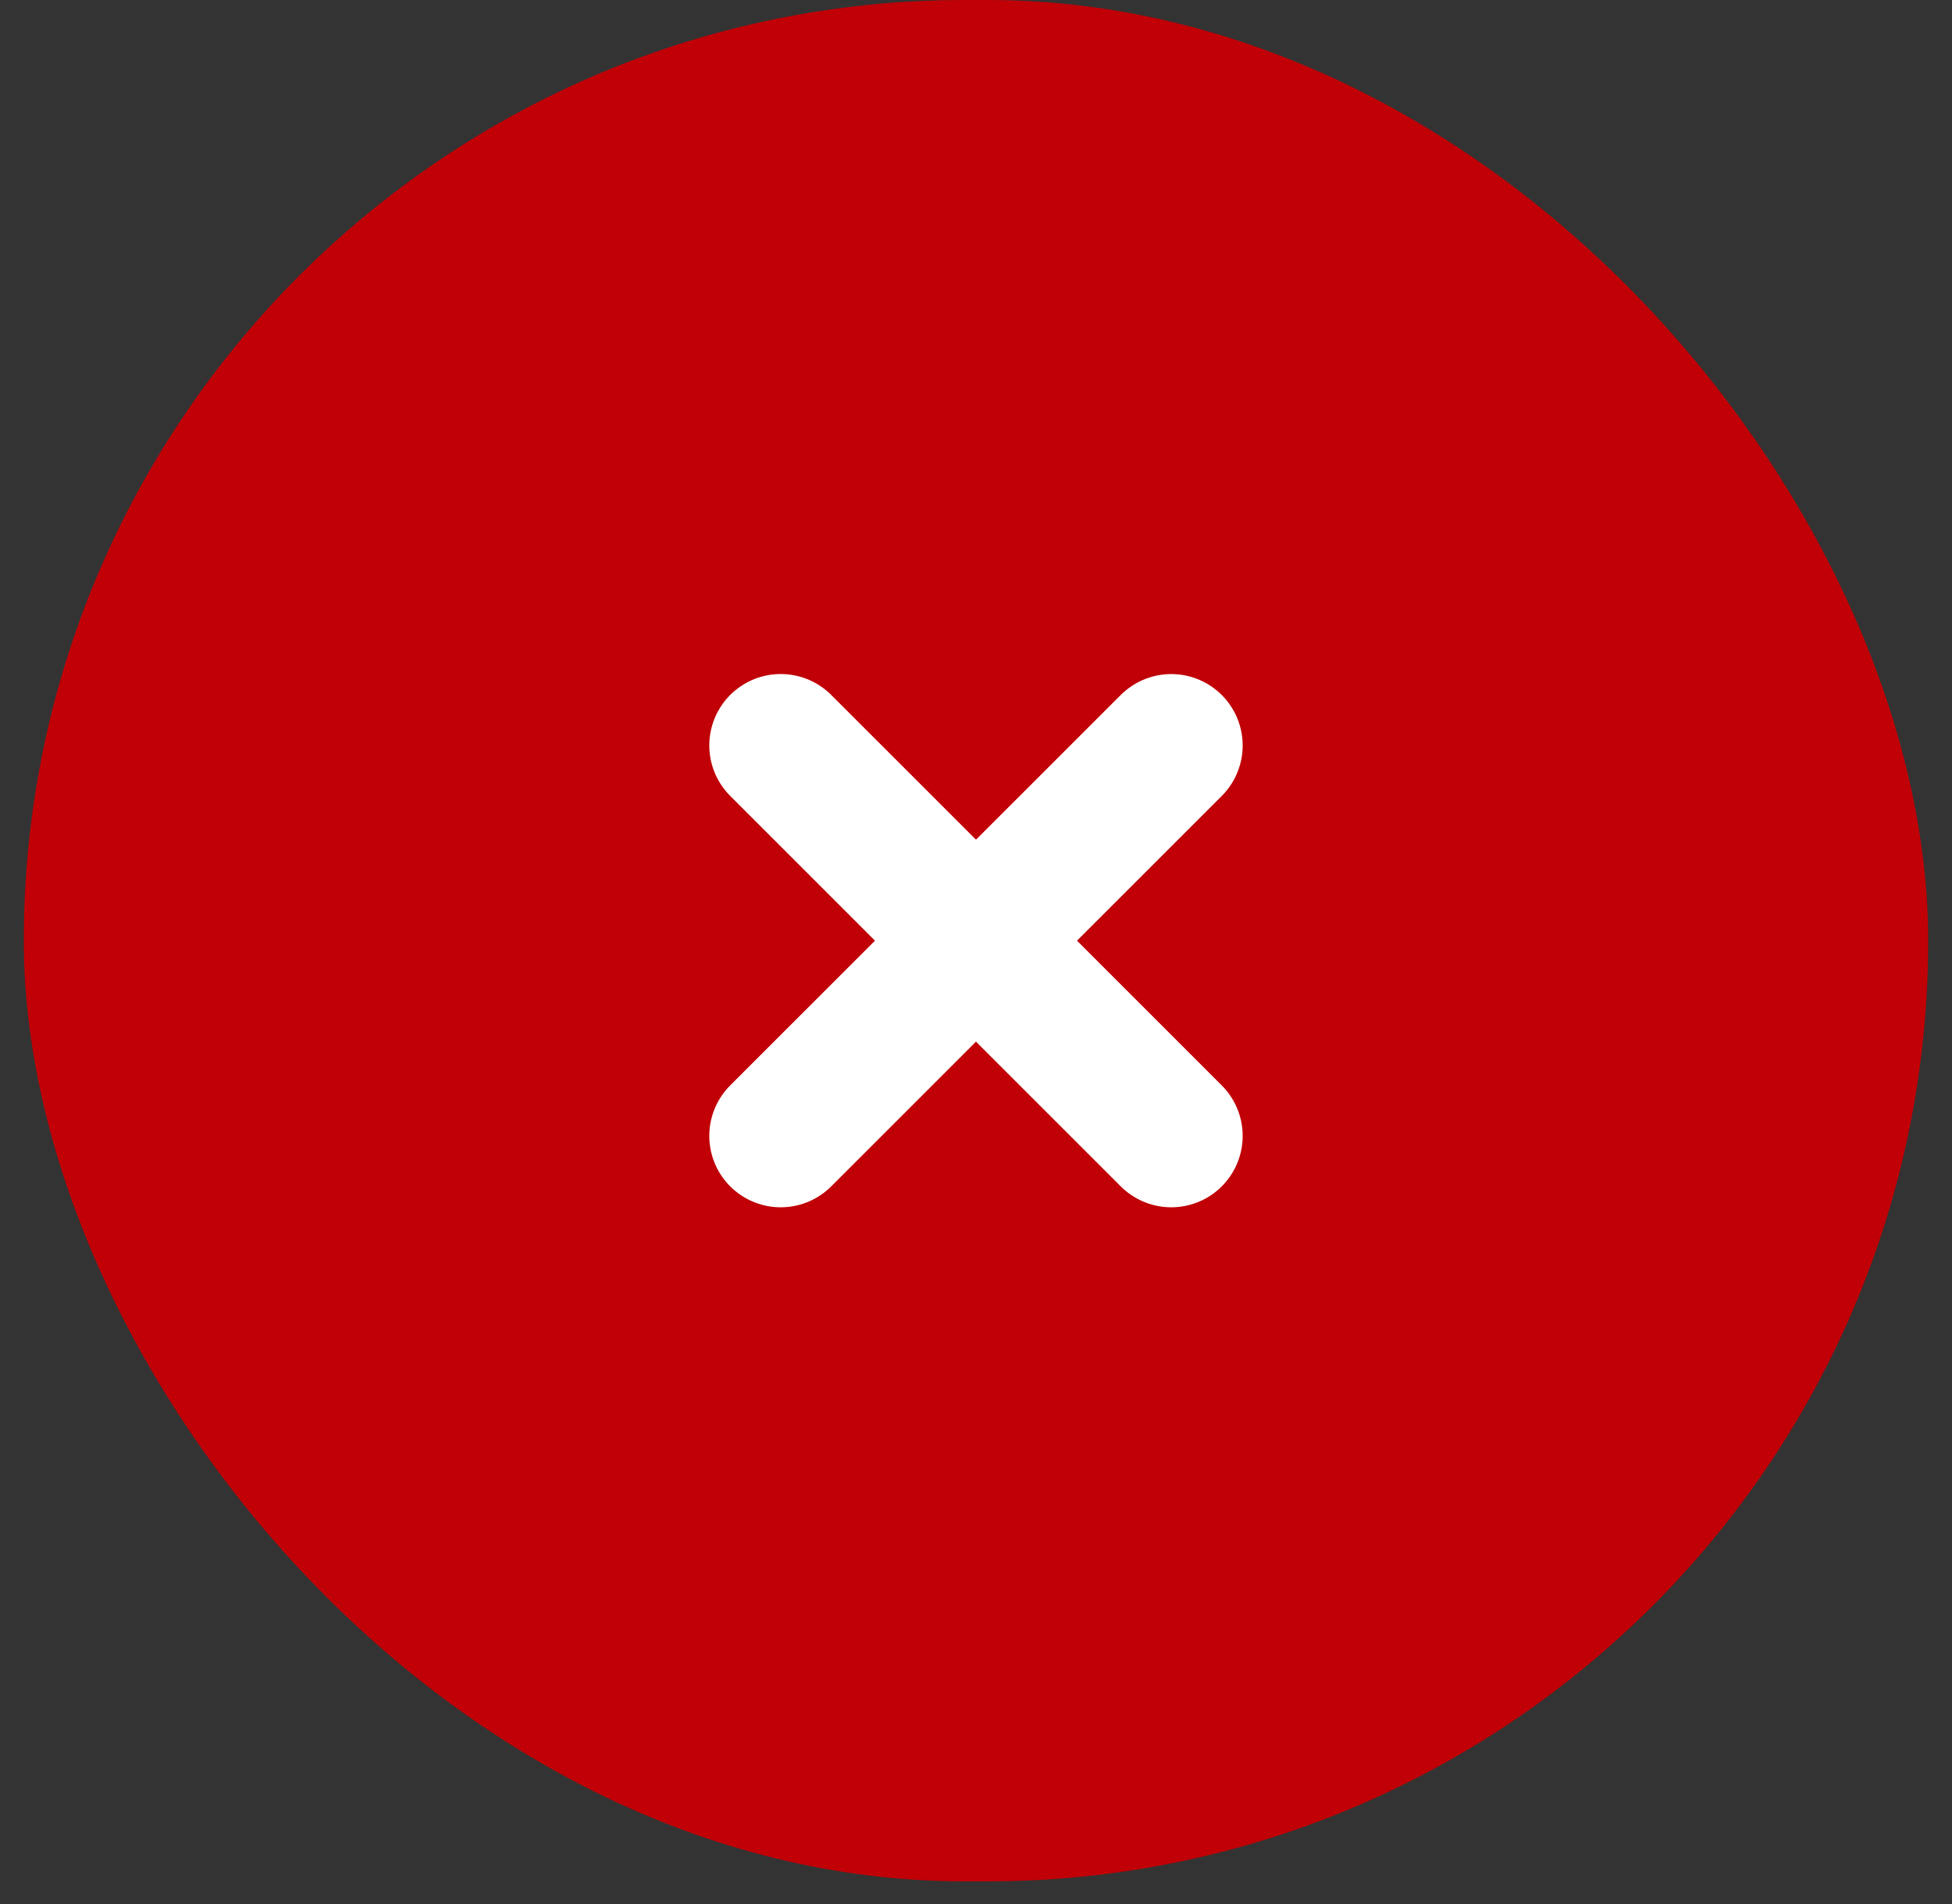 <svg xmlns="http://www.w3.org/2000/svg" width="41" height="40" fill="none">
  <rect width="100%" height="100%" fill="#333333" stroke="none"/>
  <rect width="40" height="39.524" x=".5" fill="#C00006" rx="19.762"/>
  <path stroke="#fff" stroke-linecap="round" stroke-linejoin="round" stroke-width="3" d="m16.398 15.66 8.203 8.203M16.398 23.863l8.203-8.202"/>
</svg>
